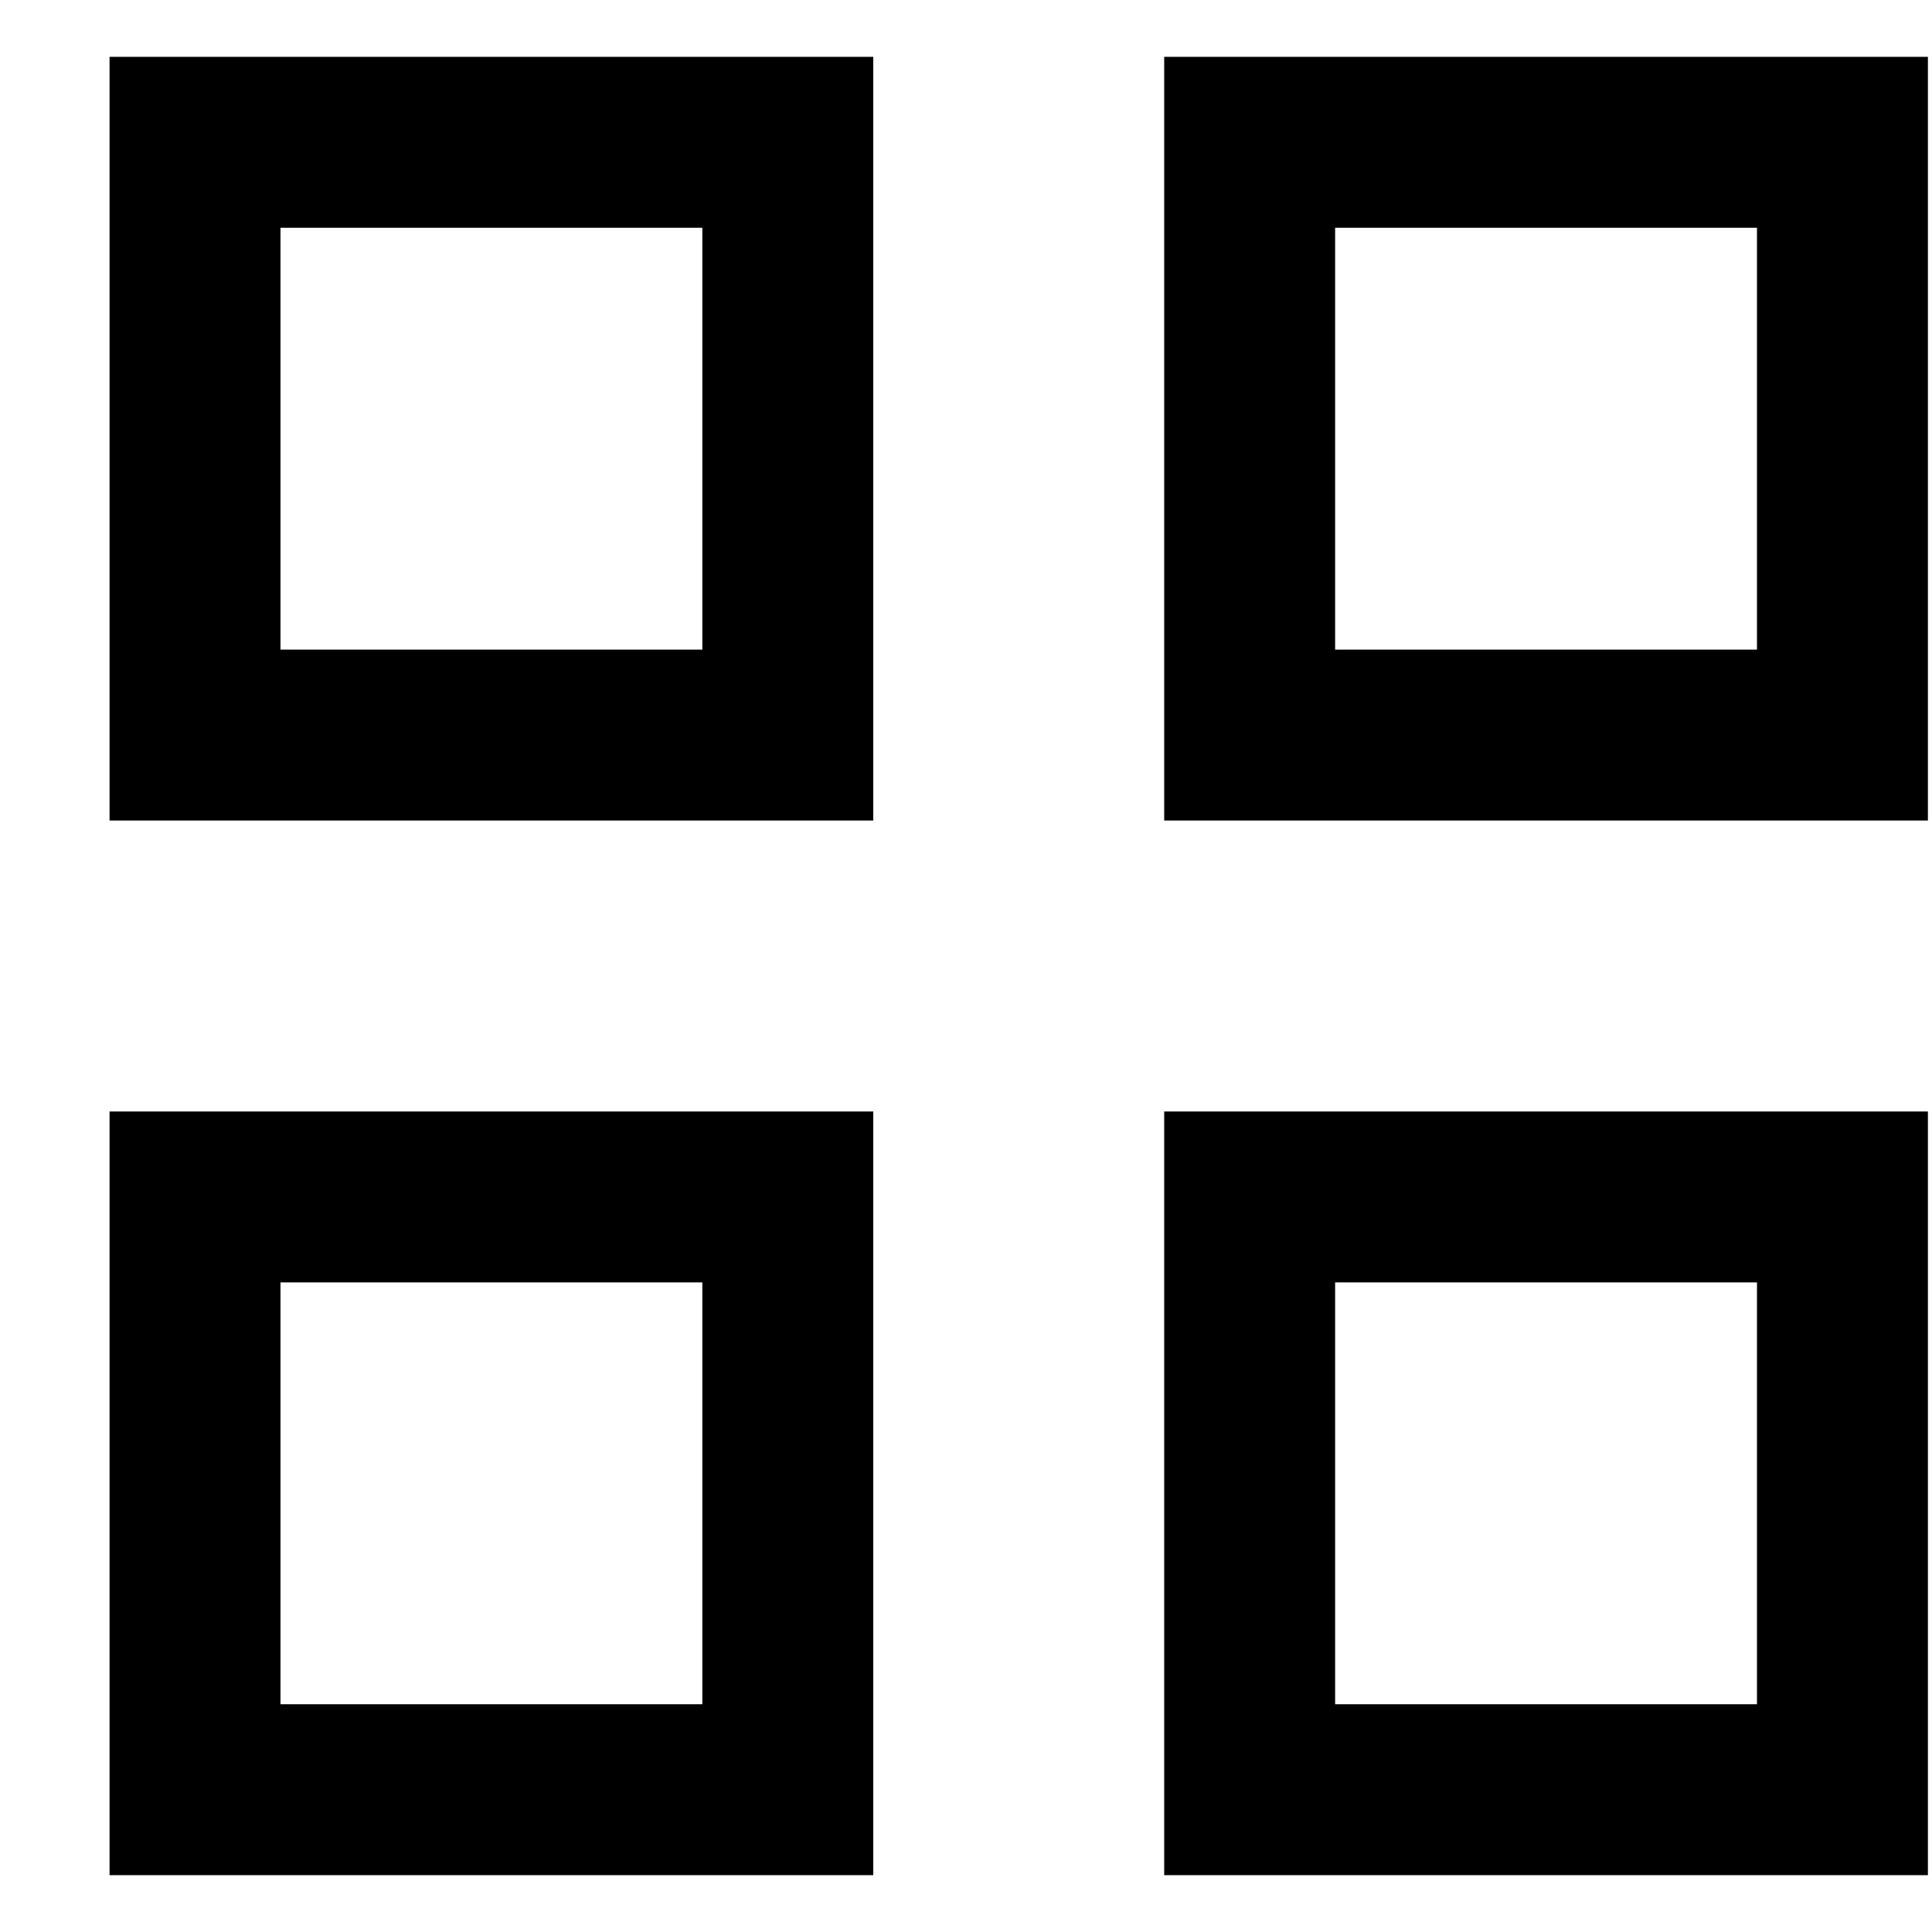 <svg
            xmlns="http://www.w3.org/2000/svg"
            fill="none"
            width="17"
            height="17"
            viewBox="0 0 17 16"
          >
            <path
              fill="#000"
              fill-rule="evenodd"
              d="M.964 6.72V0h6.72v6.72h-6.72Zm1.504-5.216h3.712v3.712h-3.712V1.504Zm7.776 5.216V0h6.72v6.72h-6.72Zm1.504-5.216h3.712v3.712h-3.712V1.504ZM.964 9.28V16h6.72V9.28h-6.72Zm5.216 1.504h-3.712v3.712h3.712v-3.712ZM10.244 16V9.28h6.72V16h-6.72Zm1.504-5.216h3.712v3.712h-3.712v-3.712Z"
              clip-rule="evenodd"
            ></path>
          </svg>